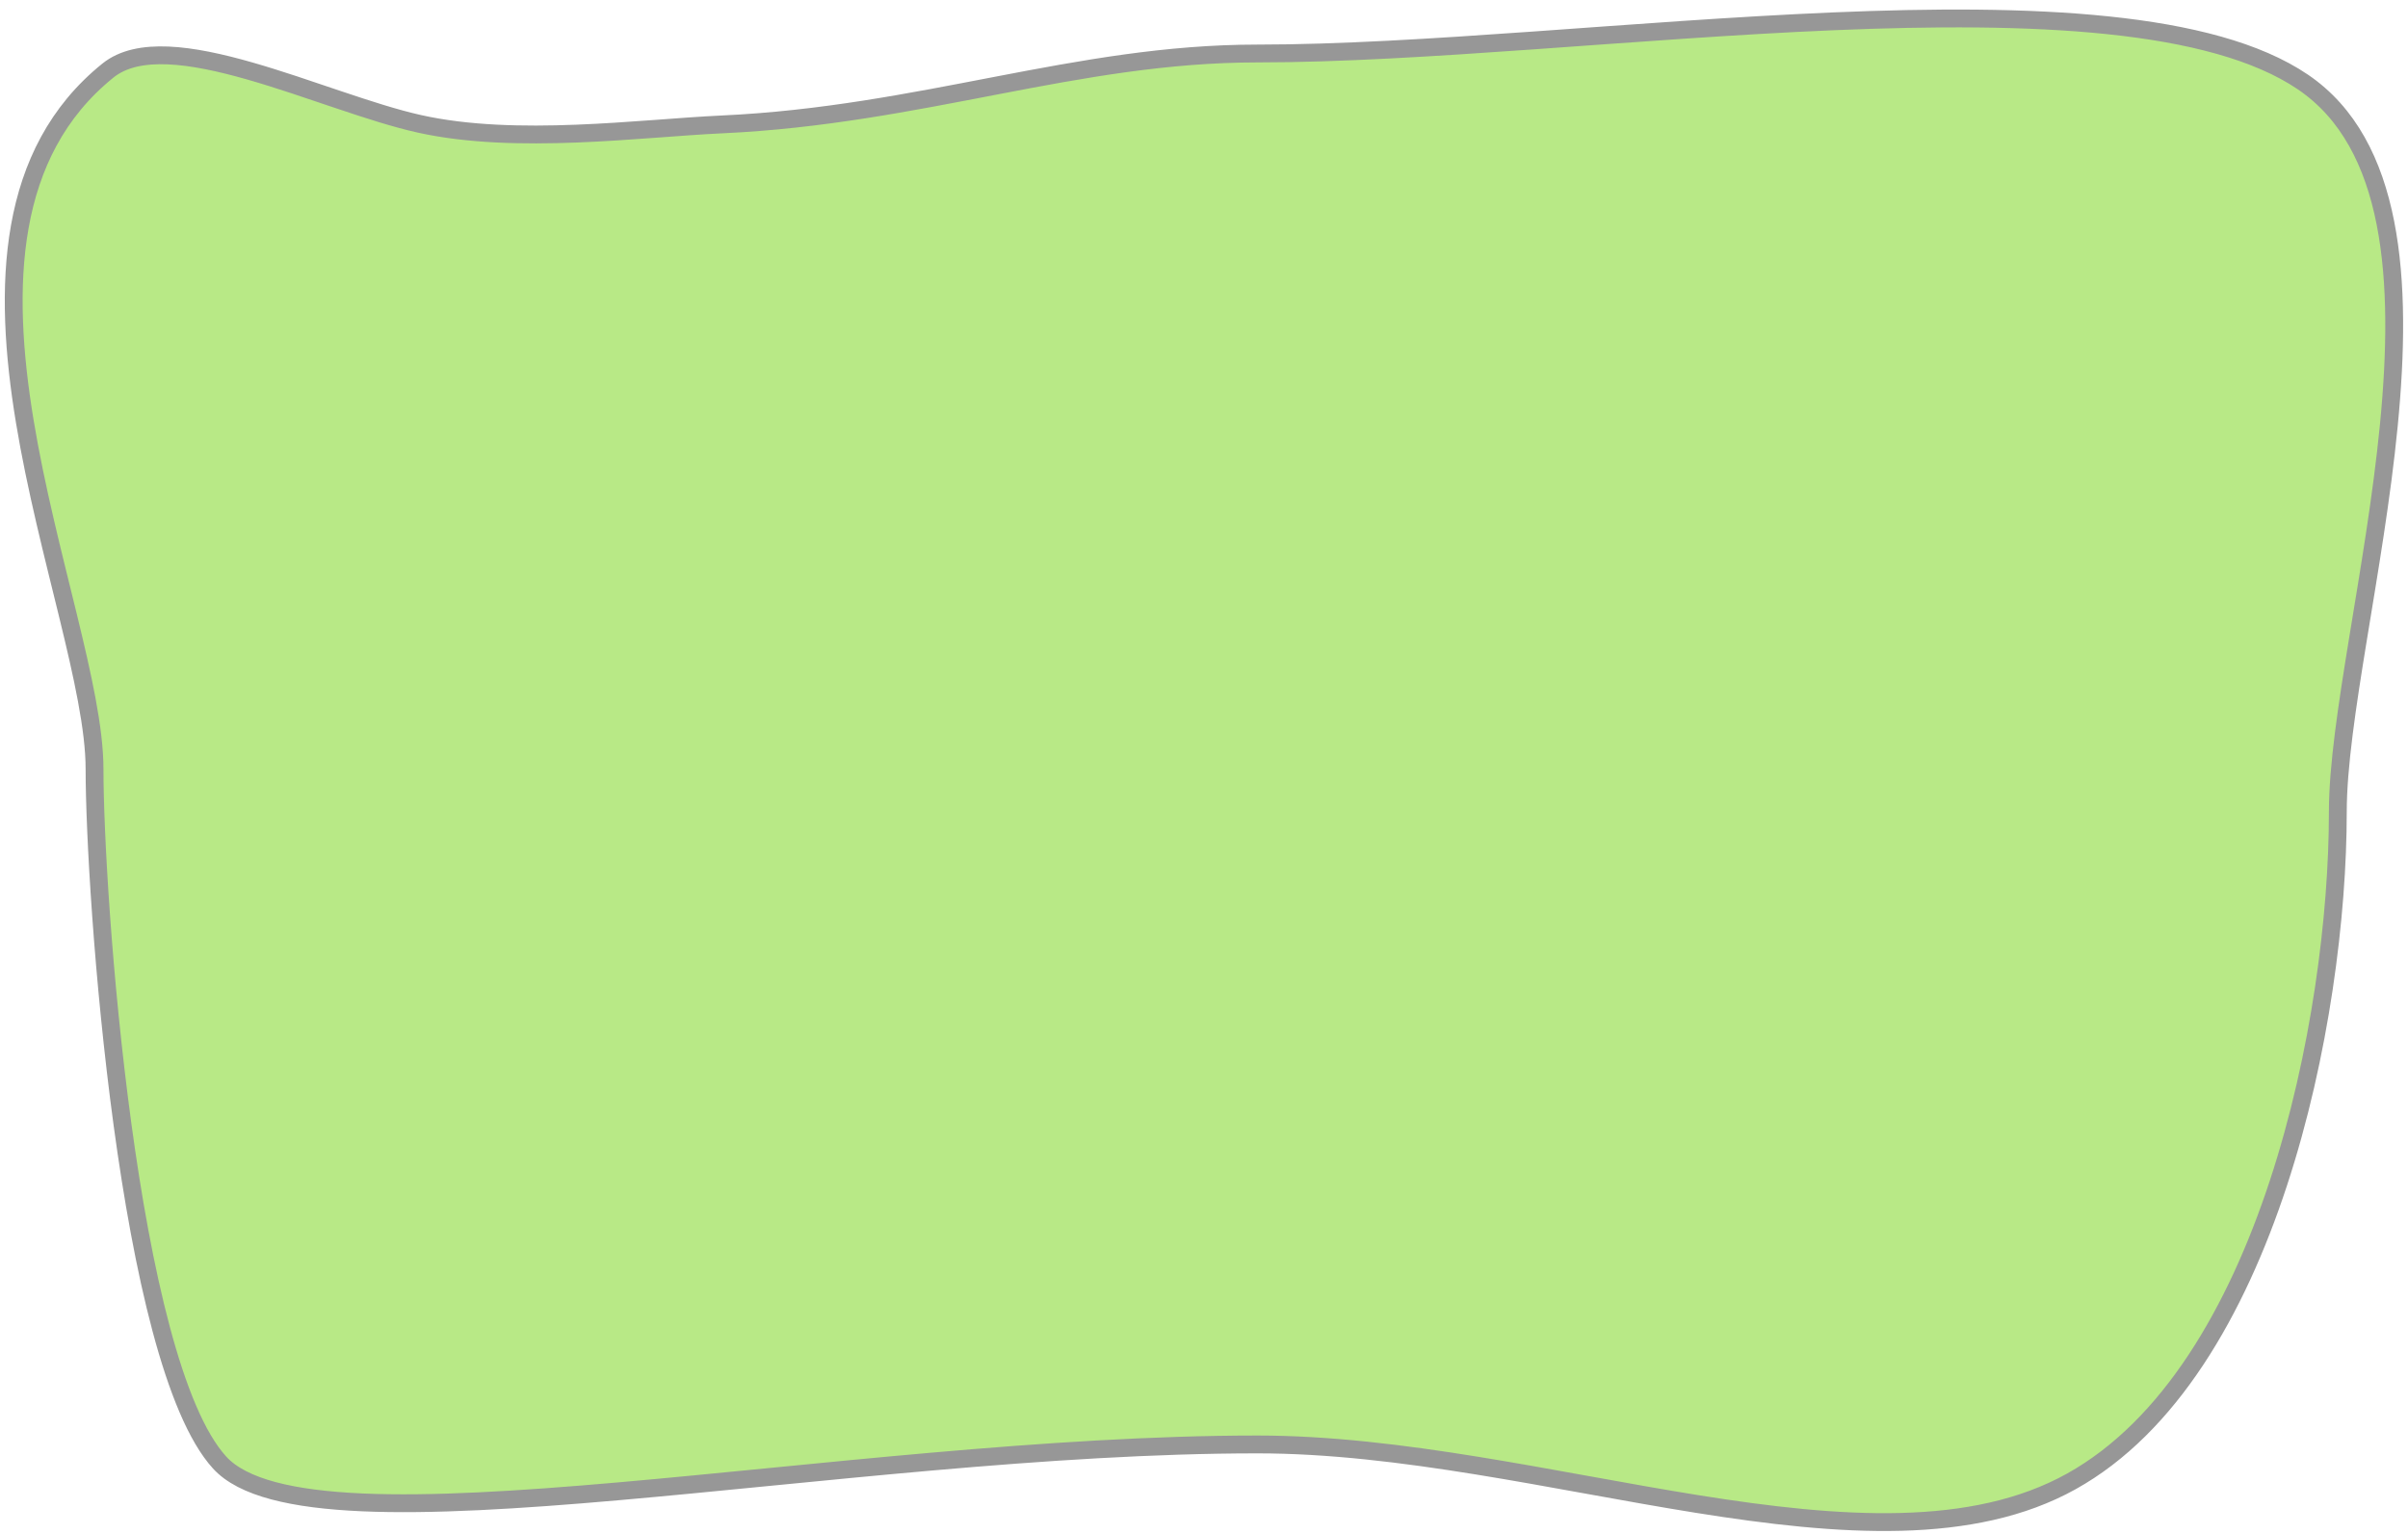 <?xml version="1.0" encoding="UTF-8" standalone="no"?>
<svg width="135px" height="86px" viewBox="0 0 135 86" version="1.1" xmlns="http://www.w3.org/2000/svg" xmlns:xlink="http://www.w3.org/1999/xlink">
    <!-- Generator: Sketch 41 (35326) - http://www.bohemiancoding.com/sketch -->
    <title>Oval 9</title>
    <desc>Created with Sketch.</desc>
    <defs></defs>
    <g id="Configurator-WebApp" stroke="none" stroke-width="1" fill="none" fill-rule="evenodd">
        <g id="Artboard" transform="translate(-452, -349)" stroke="#979797" fill="#B8E986">
            <path d="M522.5,430 C538.458,430 557.075,438.217 568.12,432.076 C579.165,425.934 583.066,406.112 583.066,394.53 C583.066,384.352 591.343,360.544 581.109,353.599 C570.875,346.654 540.706,352 522.5,352 C512.344,352 503.693,355.458 492.468,355.977 C487.903,356.188 480.94,357.153 475.511,355.944 C470.083,354.735 461.411,350.247 458.052,352.956 C446.62,362.173 457.3,383.145 457.3,392.127 C457.3,399.12 459.146,425.338 464.31,431.013 C469.474,436.688 499.188,430 522.5,430 Z" id="Oval-9"></path>
        </g>
    </g>
</svg>